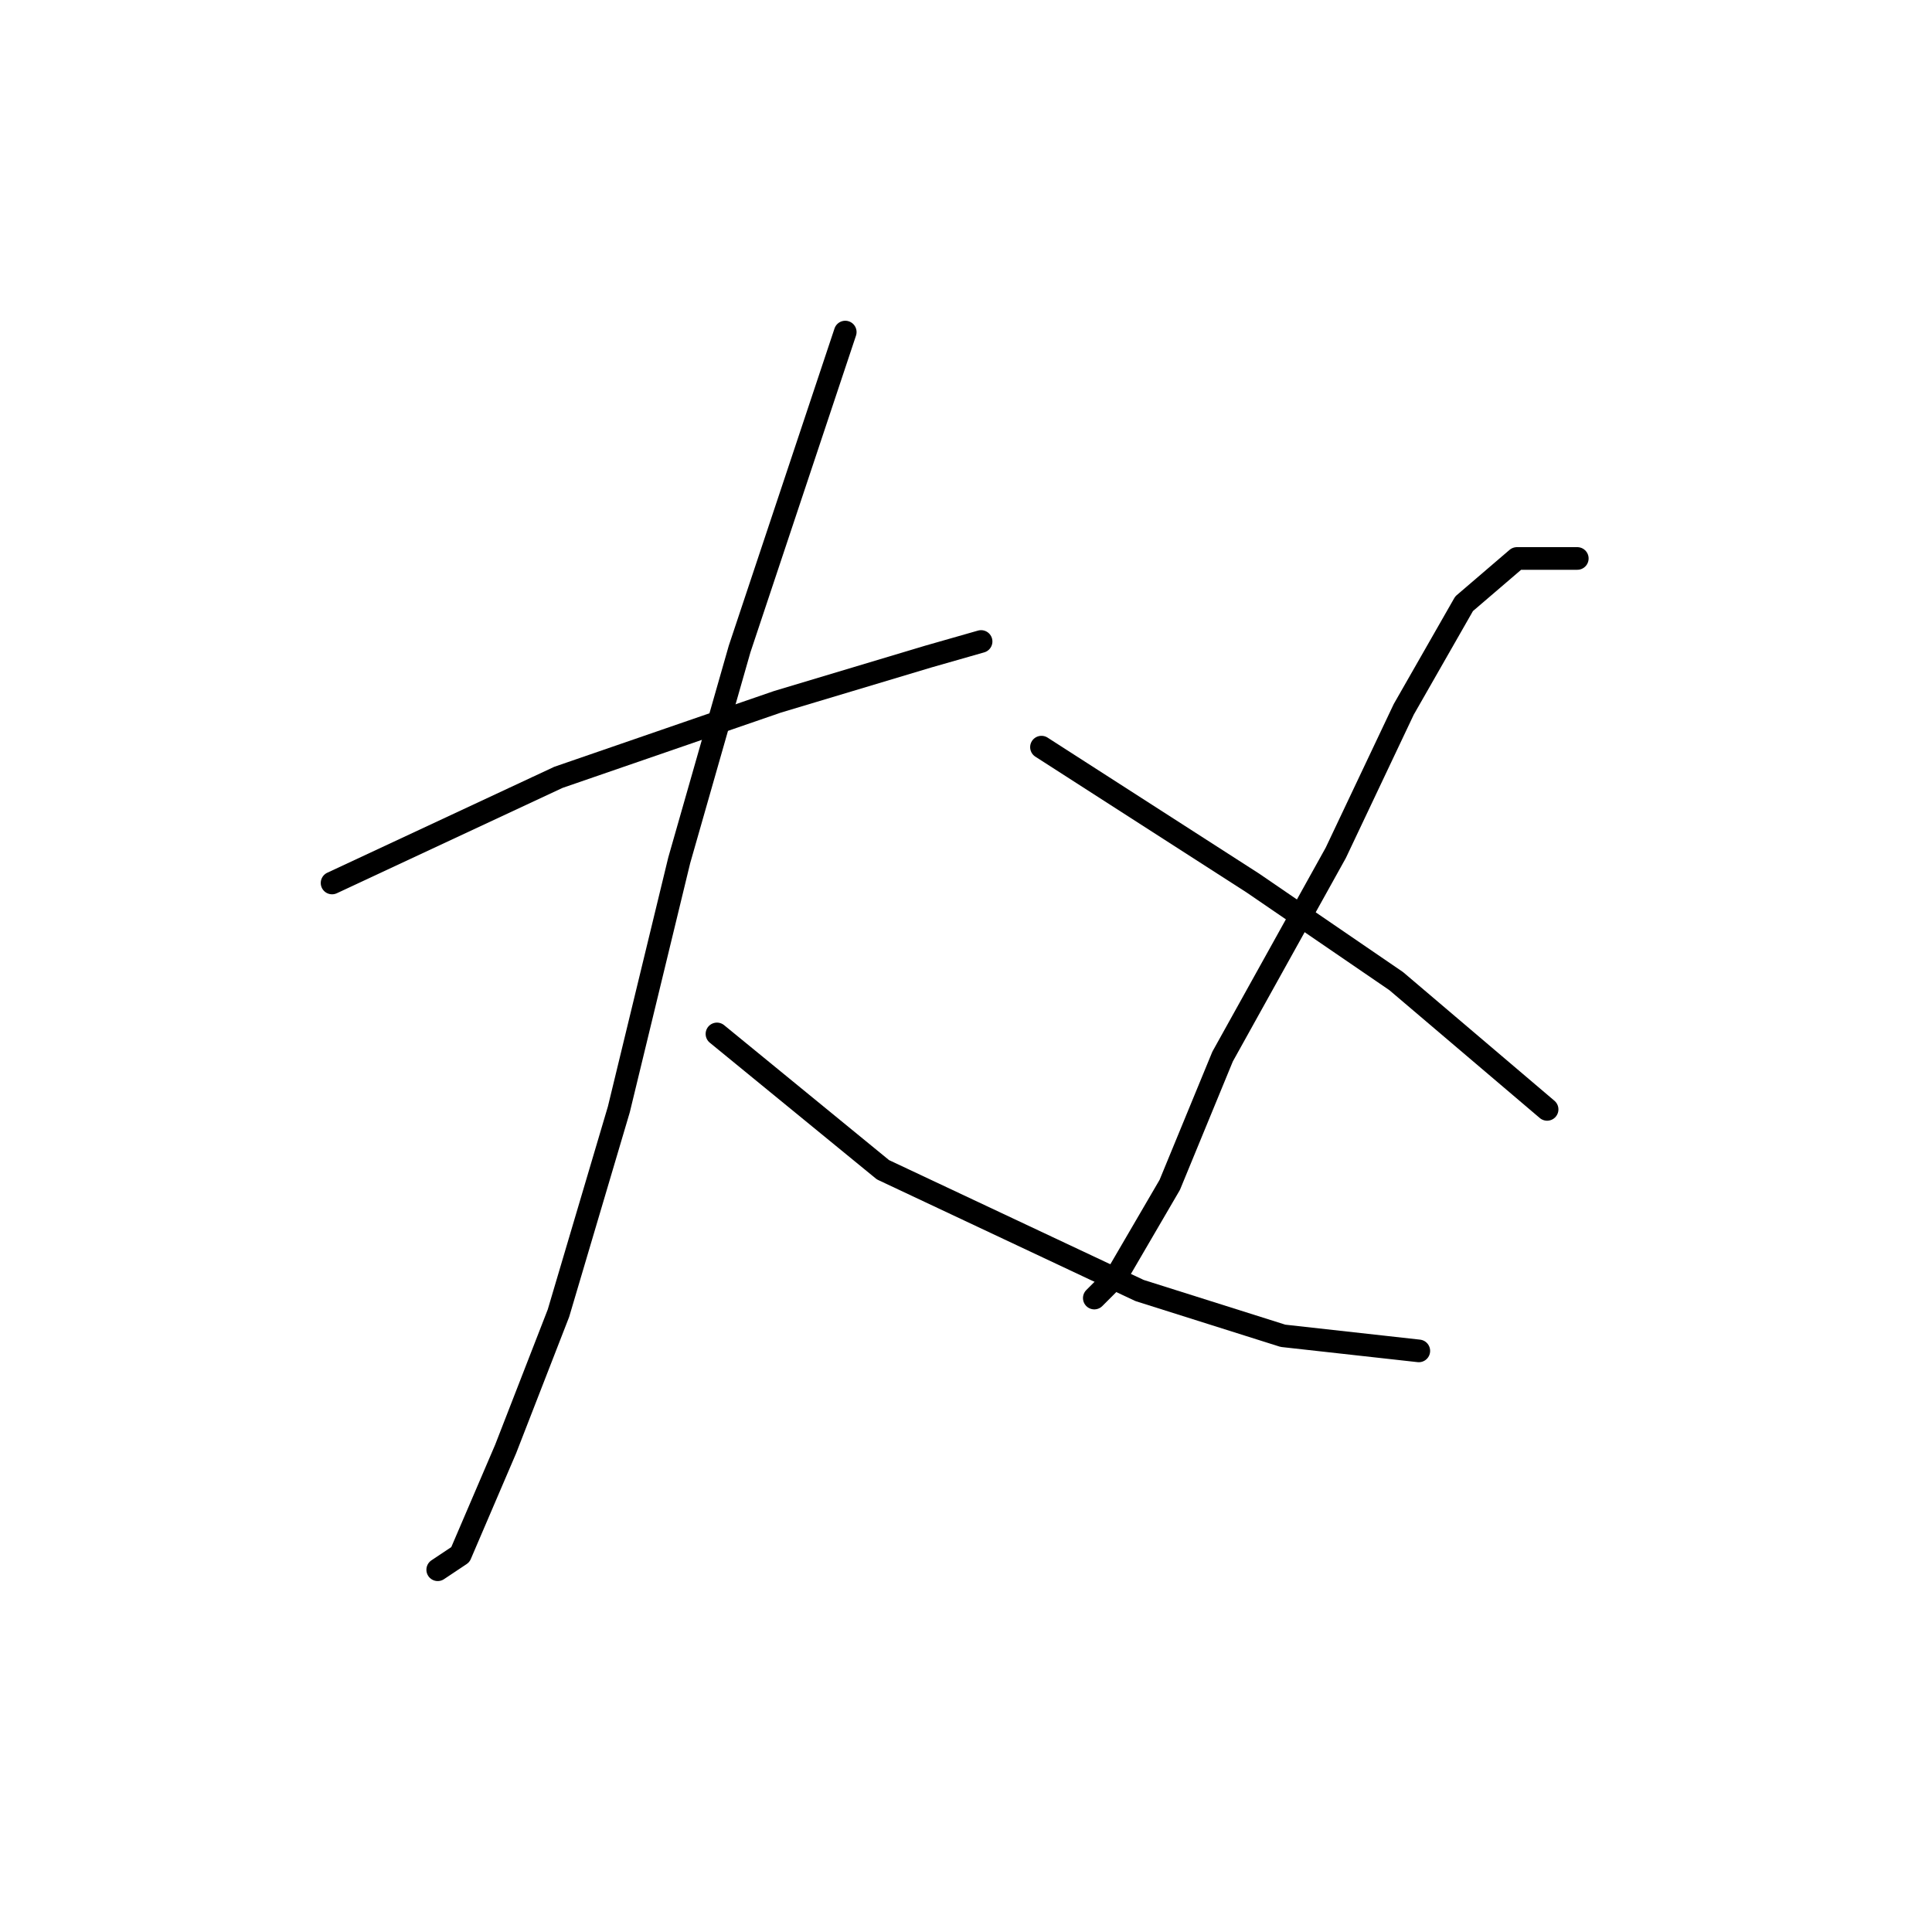 <?xml version="1.0" standalone="no"?>
    <svg width="256" height="256" xmlns="http://www.w3.org/2000/svg" version="1.1">
    <polyline stroke="black" stroke-width="3" stroke-linecap="round" fill="transparent" stroke-linejoin="round" points="44 117 59 110 74 103 103 93 123 87 130 85 130 85 " />
        <polyline stroke="black" stroke-width="3" stroke-linecap="round" fill="transparent" stroke-linejoin="round" points="112 44 105 65 98 86 90 114 82 147 74 174 67 192 61 206 58 208 58 208 " />
        <polyline stroke="black" stroke-width="3" stroke-linecap="round" fill="transparent" stroke-linejoin="round" points="95 137 106 146 117 155 134 163 151 171 170 177 188 179 188 179 " />
        <polyline stroke="black" stroke-width="3" stroke-linecap="round" fill="transparent" stroke-linejoin="round" points="209 74 205 74 201 74 194 80 186 94 177 113 172 122 162 140 155 157 148 169 145 172 145 172 " />
        <polyline stroke="black" stroke-width="3" stroke-linecap="round" fill="transparent" stroke-linejoin="round" points="138 99 152 108 166 117 185 130 205 147 205 147 " />
        </svg>